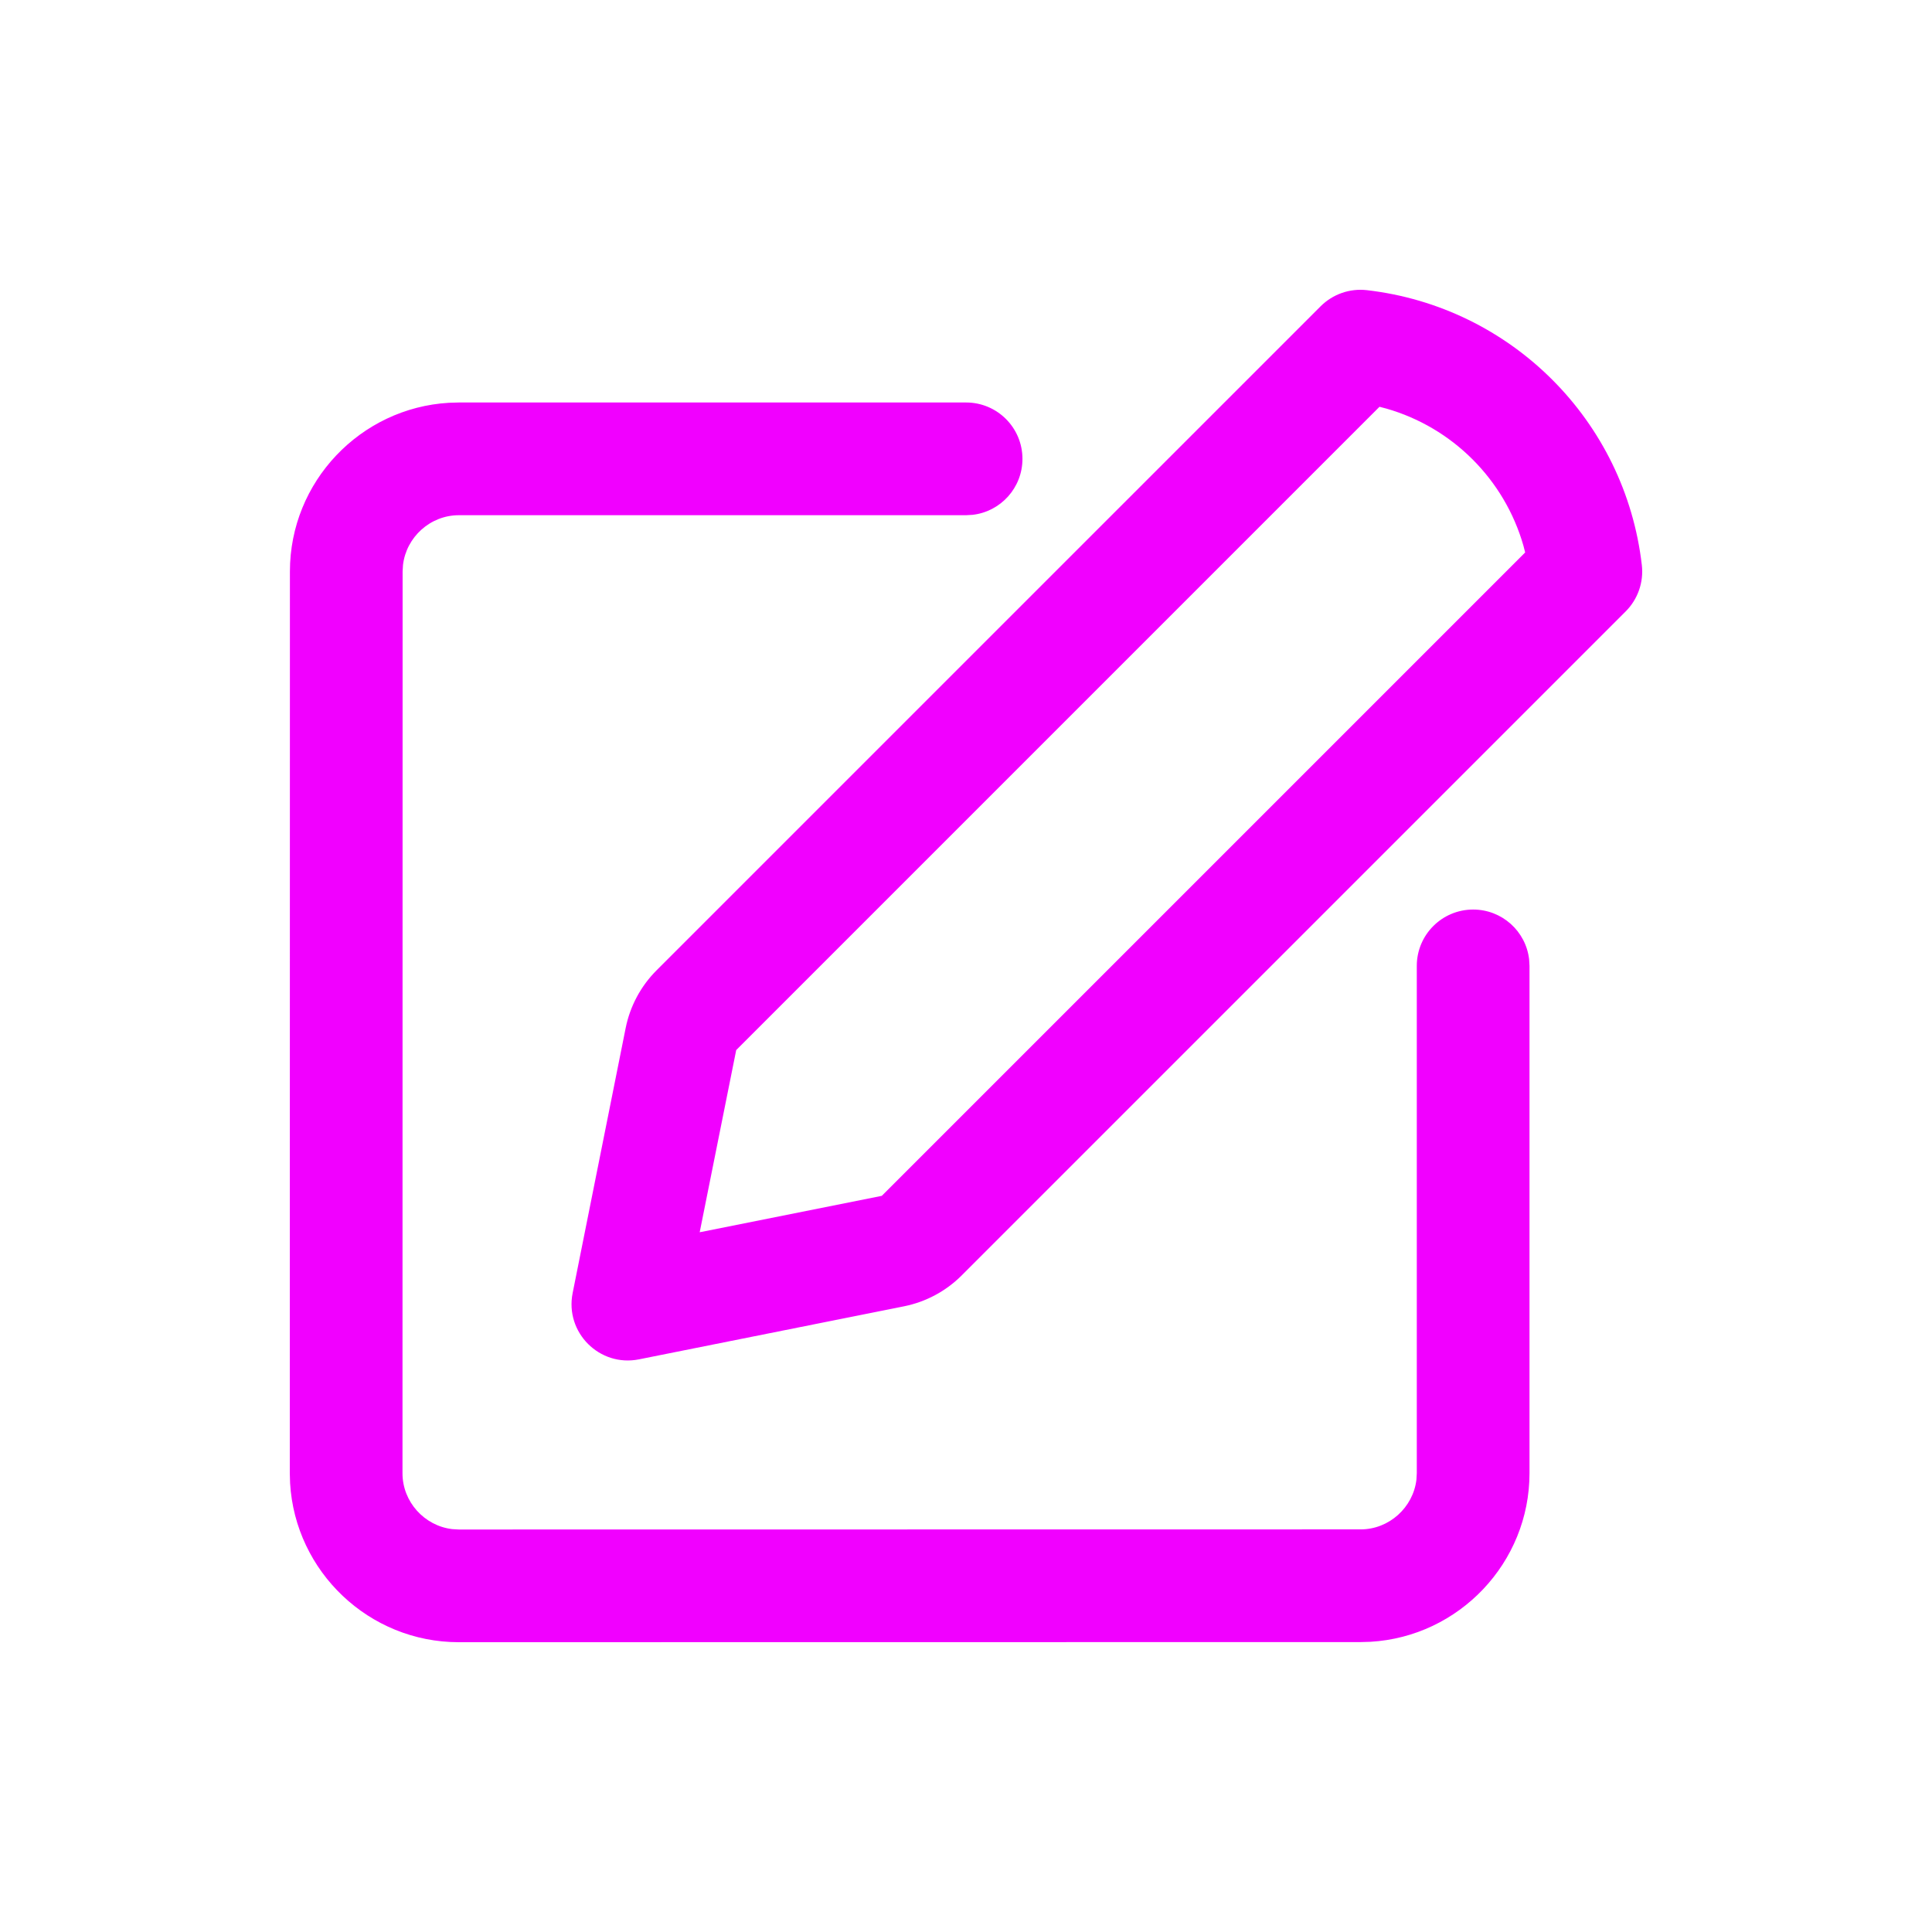 <svg xmlns="http://www.w3.org/2000/svg" width="100" height="100" viewBox="0 0 100 100"><path fill="#F100FF" d="M50.006,20.833 C51.617,20.833 52.922,22.139 52.922,23.75 C52.922,25.246 51.797,26.479 50.346,26.647 L50.006,26.667 L23.75,26.667 C22.269,26.667 21.029,27.802 20.859,29.241 L20.839,29.578 L20.833,76.256 C20.833,77.737 21.968,78.977 23.407,79.147 L23.744,79.167 L70.422,79.161 C71.903,79.161 73.144,78.026 73.314,76.587 L73.333,76.25 L73.333,49.994 C73.333,48.383 74.639,47.078 76.25,47.078 C77.746,47.078 78.979,48.203 79.147,49.654 L79.167,49.994 L79.167,76.25 C79.167,80.894 75.514,84.712 70.935,84.979 L70.423,84.994 L23.744,85 C19.1,85 15.282,81.348 15.015,76.768 L15,76.255 L15.006,29.578 C15.006,24.933 18.658,21.115 23.238,20.848 L23.75,20.833 L50.006,20.833 Z M68.354,15.854 C68.984,15.225 69.866,14.917 70.75,15.019 C78.225,15.88 84.12,21.775 84.981,29.25 C85.083,30.134 84.775,31.016 84.146,31.646 L84.146,31.646 L49.773,66.019 C48.958,66.833 47.921,67.388 46.789,67.615 L46.789,67.615 L33.072,70.36 C31.031,70.768 29.232,68.969 29.64,66.928 L29.64,66.928 L32.385,53.208 C32.612,52.079 33.167,51.042 33.981,50.227 L33.981,50.227 L68.354,15.854 Z M71.402,21.055 L38.106,54.352 L36.216,63.781 L45.642,61.896 L78.942,28.595 L78.852,28.243 C77.871,24.818 75.182,22.129 71.757,21.148 L71.757,21.148 L71.402,21.055 Z"/></svg>